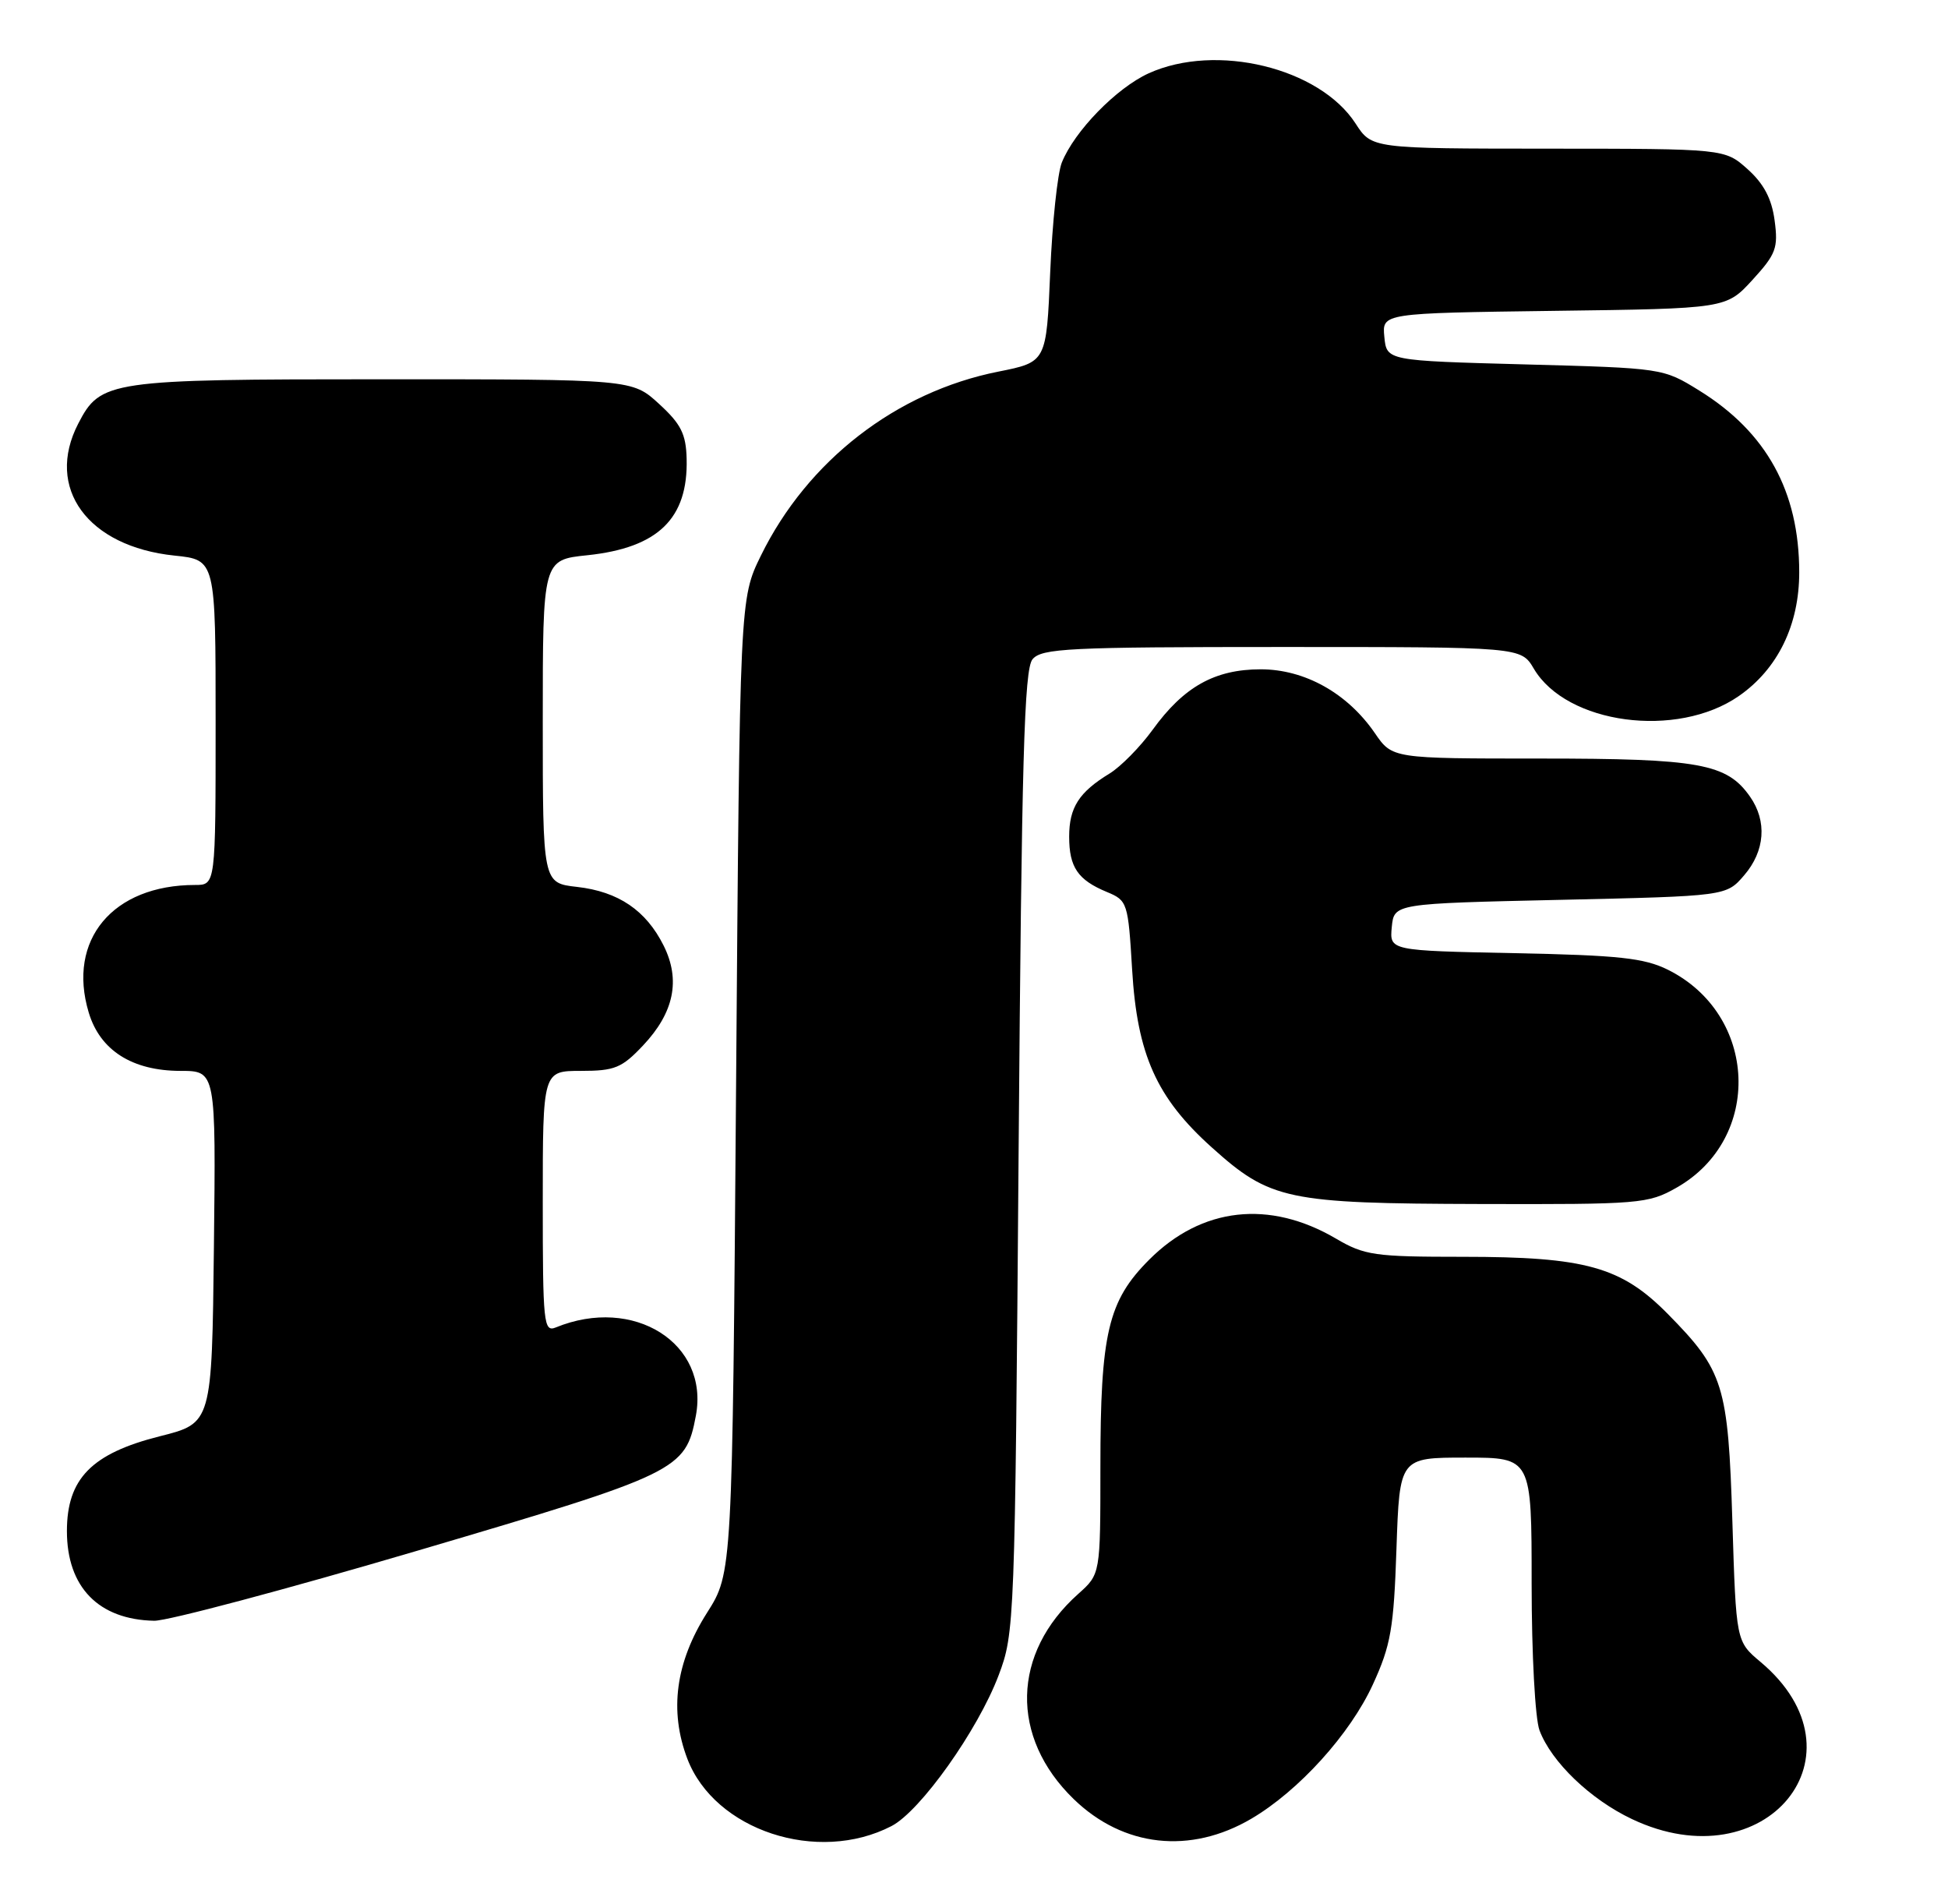 <?xml version="1.0" encoding="UTF-8" standalone="no"?>
<!DOCTYPE svg PUBLIC "-//W3C//DTD SVG 1.1//EN" "http://www.w3.org/Graphics/SVG/1.1/DTD/svg11.dtd" >
<svg xmlns="http://www.w3.org/2000/svg" xmlns:xlink="http://www.w3.org/1999/xlink" version="1.1" viewBox="0 0 262 256">
 <g >
 <path fill="currentColor"
d=" M 119.90 245.55 C 123.79 243.54 131.52 232.66 134.31 225.28 C 136.46 219.61 136.51 218.28 137.00 154.90 C 137.41 102.17 137.75 90.00 138.87 88.65 C 140.10 87.18 143.72 87.00 172.41 87.00 C 204.57 87.00 204.57 87.00 206.29 89.91 C 210.70 97.38 225.53 99.37 233.86 93.60 C 239.11 89.96 242.00 84.03 241.99 76.93 C 241.98 66.09 237.60 58.12 228.55 52.52 C 223.67 49.50 223.64 49.50 205.08 49.00 C 186.50 48.50 186.50 48.50 186.19 45.30 C 185.88 42.11 185.88 42.11 209.02 41.80 C 232.16 41.50 232.16 41.50 235.70 37.64 C 238.87 34.17 239.18 33.35 238.68 29.64 C 238.29 26.71 237.22 24.70 235.05 22.75 C 231.97 20.00 231.97 20.00 208.23 19.99 C 184.50 19.98 184.50 19.98 182.32 16.61 C 177.46 9.11 163.57 5.74 154.49 9.86 C 150.15 11.84 144.50 17.64 142.81 21.86 C 142.23 23.31 141.53 29.94 141.25 36.59 C 140.74 48.68 140.74 48.68 134.28 49.97 C 120.54 52.70 108.60 61.95 102.34 74.71 C 99.50 80.50 99.50 80.50 99.00 146.00 C 98.50 211.50 98.50 211.50 95.09 216.87 C 90.86 223.53 89.99 230.06 92.45 236.51 C 96.13 246.13 109.96 250.69 119.90 245.55 Z  M 168.30 244.56 C 174.68 240.81 181.59 233.18 184.65 226.50 C 187.06 221.25 187.46 218.97 187.82 208.25 C 188.24 196.00 188.24 196.00 197.12 196.00 C 206.00 196.00 206.00 196.00 206.00 212.93 C 206.00 222.44 206.47 231.10 207.06 232.68 C 208.66 236.93 213.91 241.97 219.50 244.61 C 237.50 253.14 251.59 235.91 236.79 223.48 C 233.50 220.72 233.50 220.72 233.00 204.61 C 232.43 186.23 231.83 184.31 224.32 176.69 C 218.06 170.34 213.26 169.00 196.75 169.00 C 184.87 169.00 183.53 168.81 179.68 166.55 C 170.72 161.30 161.63 162.32 154.58 169.37 C 149.02 174.93 148.00 179.26 148.00 197.28 C 148.00 211.67 148.00 211.67 145.03 214.32 C 136.07 222.30 135.82 233.59 144.41 241.92 C 151.09 248.39 160.09 249.38 168.30 244.56 Z  M 56.24 208.49 C 91.24 198.17 92.21 197.70 93.59 190.38 C 95.42 180.63 85.23 174.20 74.75 178.50 C 73.12 179.16 73.00 177.98 73.00 161.61 C 73.00 144.00 73.00 144.00 78.13 144.00 C 82.68 144.00 83.63 143.61 86.49 140.58 C 90.66 136.16 91.56 131.78 89.26 127.16 C 86.89 122.41 83.17 119.89 77.61 119.26 C 73.00 118.74 73.00 118.74 73.00 97.01 C 73.00 75.28 73.00 75.28 79.01 74.66 C 88.51 73.66 92.56 69.73 92.35 61.69 C 92.27 58.36 91.59 57.01 88.64 54.31 C 85.03 51.00 85.03 51.00 51.47 51.00 C 14.62 51.00 13.52 51.16 10.52 56.97 C 6.04 65.63 11.79 73.50 23.48 74.71 C 29.00 75.28 29.00 75.28 29.00 97.14 C 29.00 119.00 29.00 119.00 26.24 119.00 C 15.17 119.00 9.00 126.38 11.93 136.14 C 13.45 141.24 17.78 143.99 24.27 144.00 C 29.04 144.00 29.04 144.00 28.77 167.69 C 28.50 191.37 28.50 191.37 21.50 193.13 C 12.33 195.44 9.00 198.83 9.00 205.88 C 9.00 213.42 13.26 217.79 20.74 217.94 C 22.53 217.97 38.50 213.72 56.24 208.49 Z  M 225.48 159.71 C 237.12 153.12 236.45 136.42 224.31 130.39 C 221.13 128.82 217.70 128.45 203.69 128.17 C 186.89 127.83 186.89 127.83 187.19 124.66 C 187.50 121.50 187.50 121.50 209.84 121.00 C 232.18 120.50 232.18 120.50 234.59 117.69 C 237.39 114.44 237.69 110.42 235.37 107.12 C 232.26 102.67 228.56 102.00 207.16 102.00 C 187.26 102.00 187.26 102.00 184.92 98.59 C 181.23 93.21 175.49 90.00 169.55 90.00 C 163.38 90.01 159.21 92.34 155.02 98.14 C 153.34 100.45 150.74 103.09 149.24 104.01 C 145.12 106.52 143.80 108.58 143.80 112.50 C 143.80 116.62 144.97 118.33 148.89 119.95 C 151.64 121.09 151.73 121.38 152.27 130.42 C 152.95 141.80 155.55 147.62 162.97 154.28 C 170.84 161.36 173.08 161.83 199.00 161.90 C 220.56 161.96 221.67 161.87 225.48 159.71 Z "/>
</g>
</svg>
